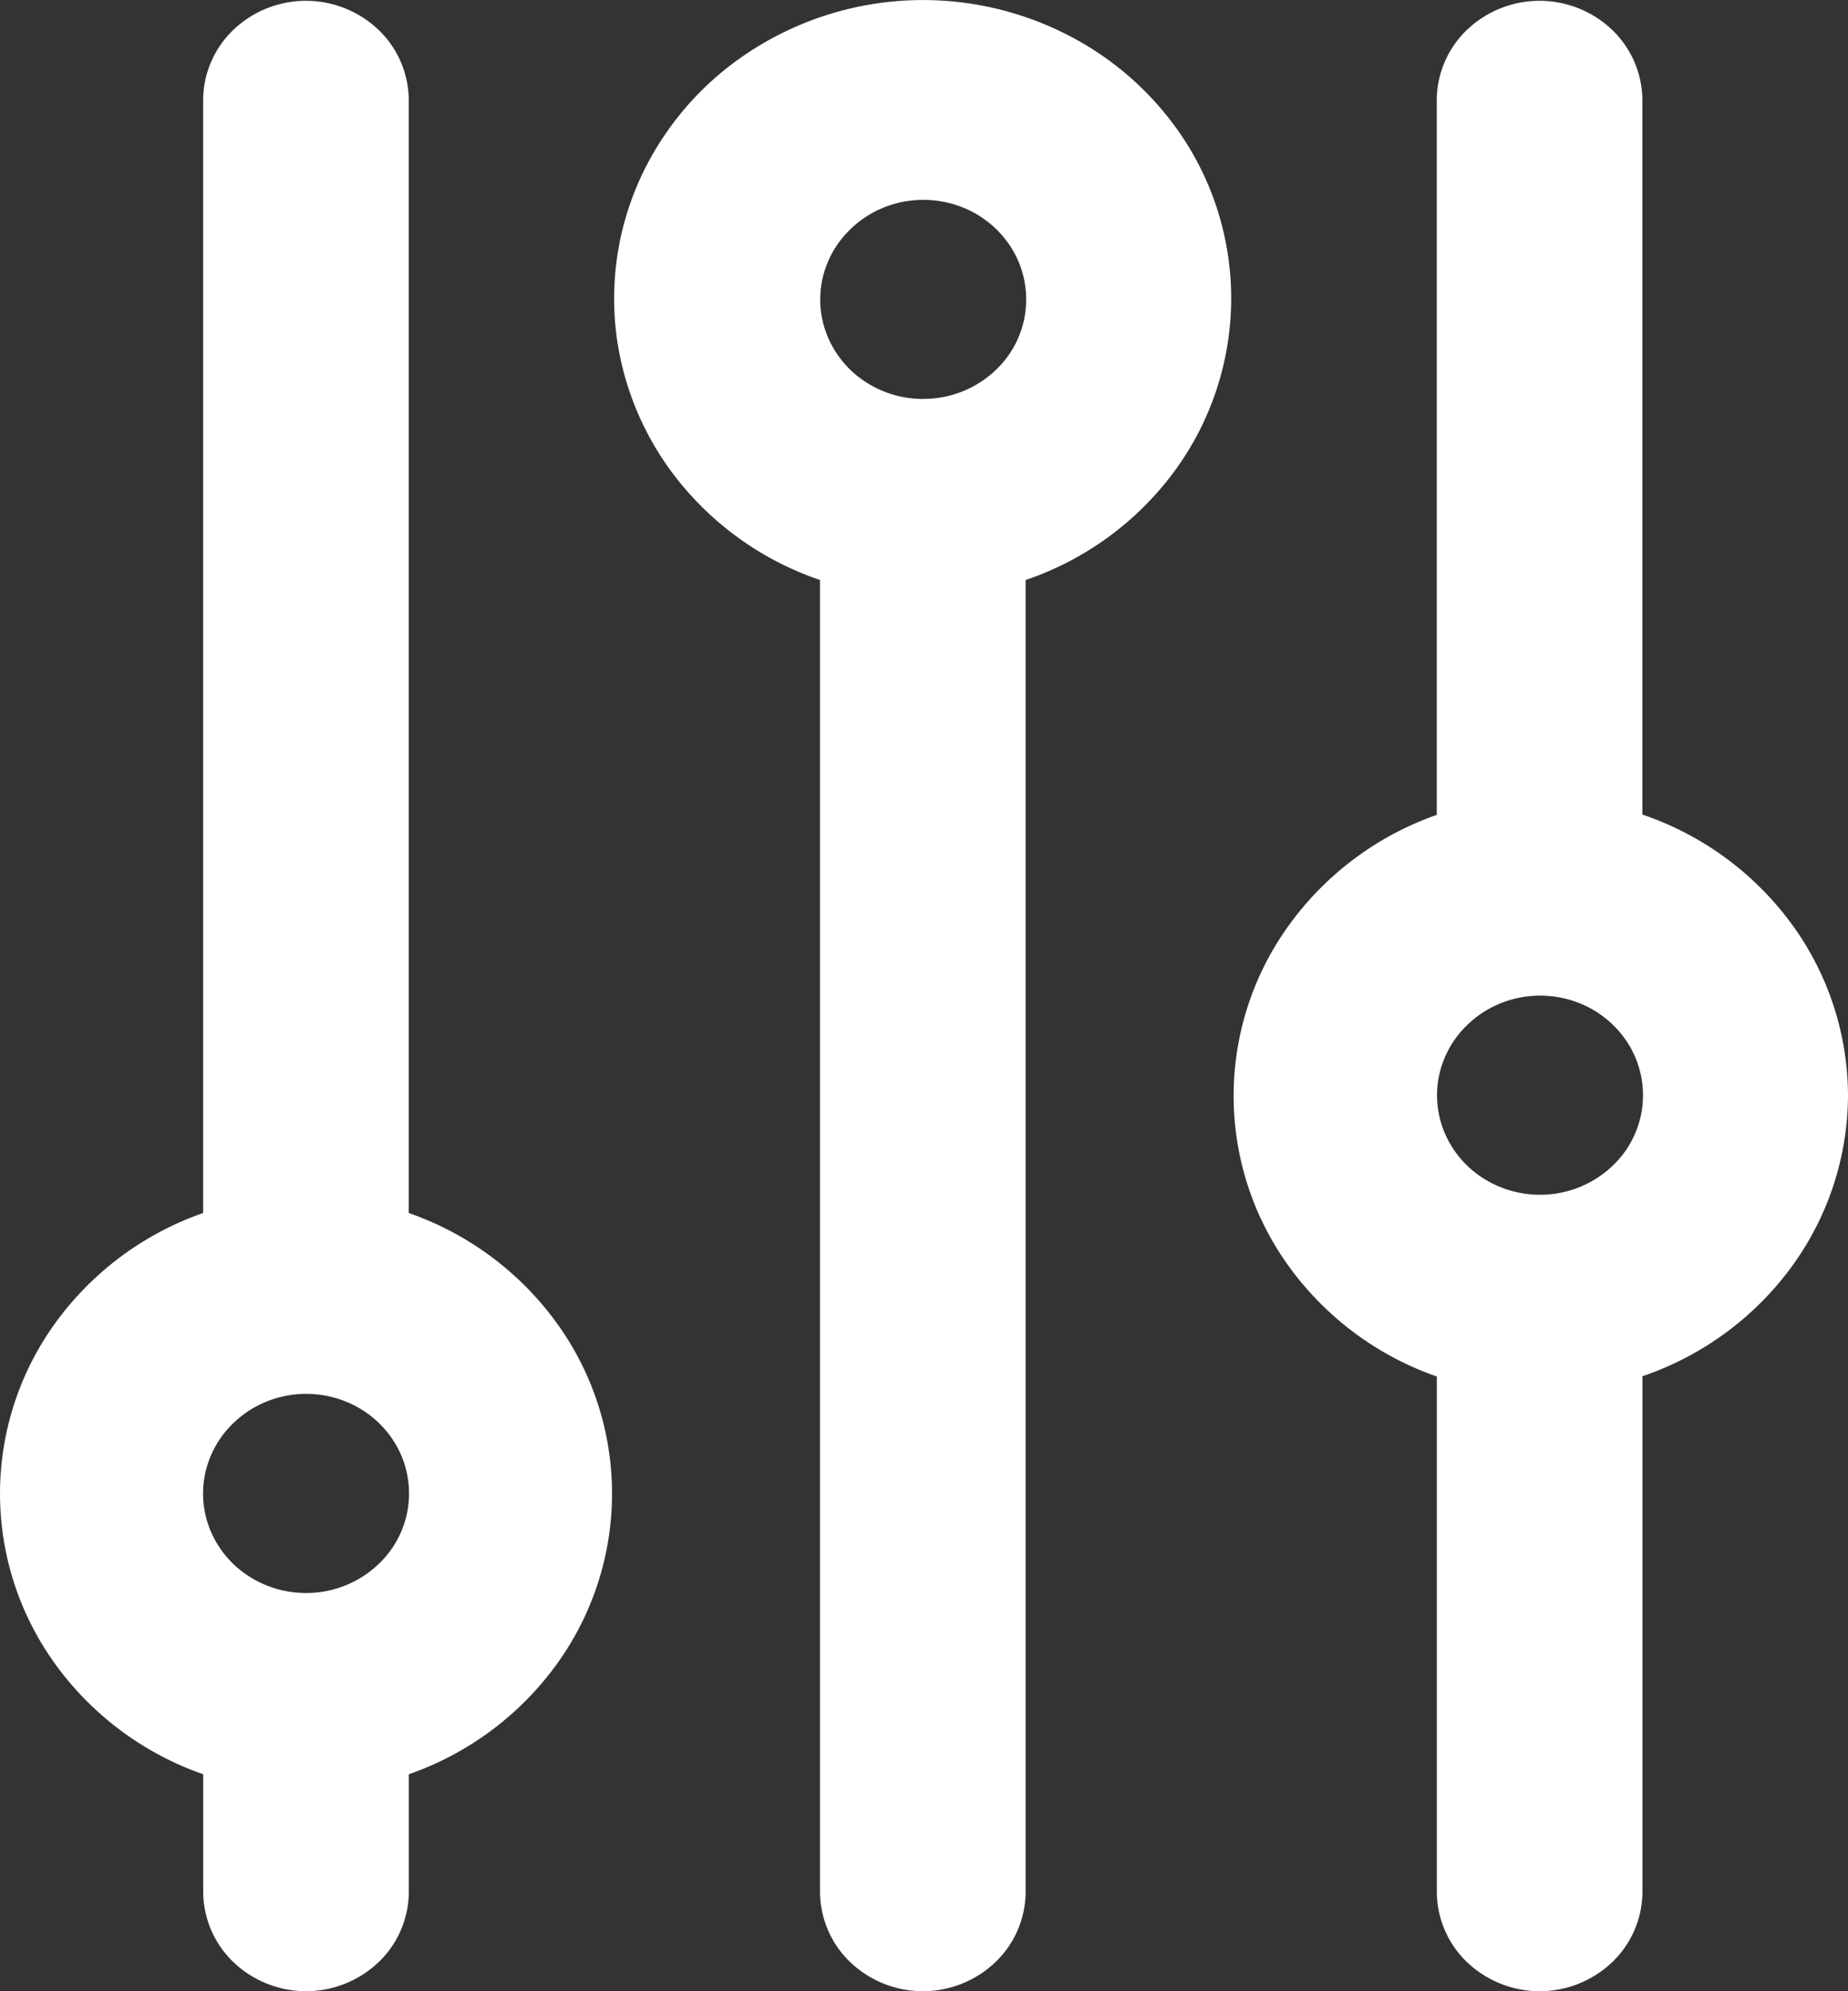 <svg xmlns="http://www.w3.org/2000/svg" width="26" height="28" viewBox="0 0 26 28">
  <rect x="0" y="0" width="26" height="28" fill="#333333" stroke="none"/>
  <path id="options" d="M5.751,17.057V1.411a1.377,1.377,0,0,0-.424-.99,1.481,1.481,0,0,0-2.045,0,1.377,1.377,0,0,0-.424.99V17.057A4.325,4.325,0,0,0,.786,18.593a4.087,4.087,0,0,0,0,4.819,4.325,4.325,0,0,0,2.073,1.537V26.6a1.377,1.377,0,0,0,.424.99,1.481,1.481,0,0,0,2.045,0,1.377,1.377,0,0,0,.424-.99V24.949a4.325,4.325,0,0,0,2.073-1.537,4.087,4.087,0,0,0,0-4.819A4.325,4.325,0,0,0,5.751,17.057ZM4.3,22.4a1.481,1.481,0,0,1-.8-.236,1.41,1.41,0,0,1-.533-.628,1.357,1.357,0,0,1-.082-.809,1.386,1.386,0,0,1,.4-.717,1.462,1.462,0,0,1,.741-.383,1.491,1.491,0,0,1,.836.08,1.437,1.437,0,0,1,.649.515,1.365,1.365,0,0,1-.18,1.767A1.471,1.471,0,0,1,4.3,22.4Zm21.7-7a4.106,4.106,0,0,0-.8-2.417,4.327,4.327,0,0,0-2.093-1.529V1.411a1.377,1.377,0,0,0-.424-.99,1.481,1.481,0,0,0-2.045,0,1.377,1.377,0,0,0-.424.99V11.459A4.325,4.325,0,0,0,18.142,13a4.087,4.087,0,0,0,0,4.819,4.325,4.325,0,0,0,2.073,1.537V26.6a1.377,1.377,0,0,0,.424.99,1.481,1.481,0,0,0,2.045,0,1.377,1.377,0,0,0,.424-.99V19.352A4.327,4.327,0,0,0,25.2,17.822a4.106,4.106,0,0,0,.8-2.417Zm-4.339,1.4a1.481,1.481,0,0,1-.8-.236,1.41,1.41,0,0,1-.533-.628,1.357,1.357,0,0,1-.082-.809,1.386,1.386,0,0,1,.4-.717,1.462,1.462,0,0,1,.741-.383,1.491,1.491,0,0,1,.836.08,1.437,1.437,0,0,1,.649.515,1.365,1.365,0,0,1-.18,1.767A1.471,1.471,0,0,1,21.661,16.8ZM17.322,4.21A4.1,4.1,0,0,0,16.7,2.025,4.285,4.285,0,0,0,14.986.474a4.462,4.462,0,0,0-4.5.293A4.23,4.23,0,0,0,9,2.526a4.075,4.075,0,0,0-.319,2.247A4.132,4.132,0,0,0,9.62,6.851a4.341,4.341,0,0,0,1.917,1.305V26.6a1.377,1.377,0,0,0,.424.99,1.481,1.481,0,0,0,2.045,0,1.377,1.377,0,0,0,.424-.99V8.156a4.327,4.327,0,0,0,2.093-1.529A4.106,4.106,0,0,0,17.322,4.21Zm-4.339,1.4a1.481,1.481,0,0,1-.8-.236,1.41,1.41,0,0,1-.533-.628,1.357,1.357,0,0,1-.082-.809,1.386,1.386,0,0,1,.4-.717,1.462,1.462,0,0,1,.741-.383,1.491,1.491,0,0,1,.836.08,1.437,1.437,0,0,1,.649.515,1.365,1.365,0,0,1-.18,1.767A1.471,1.471,0,0,1,12.983,5.609Z" fill="#fff"/>
</svg>
